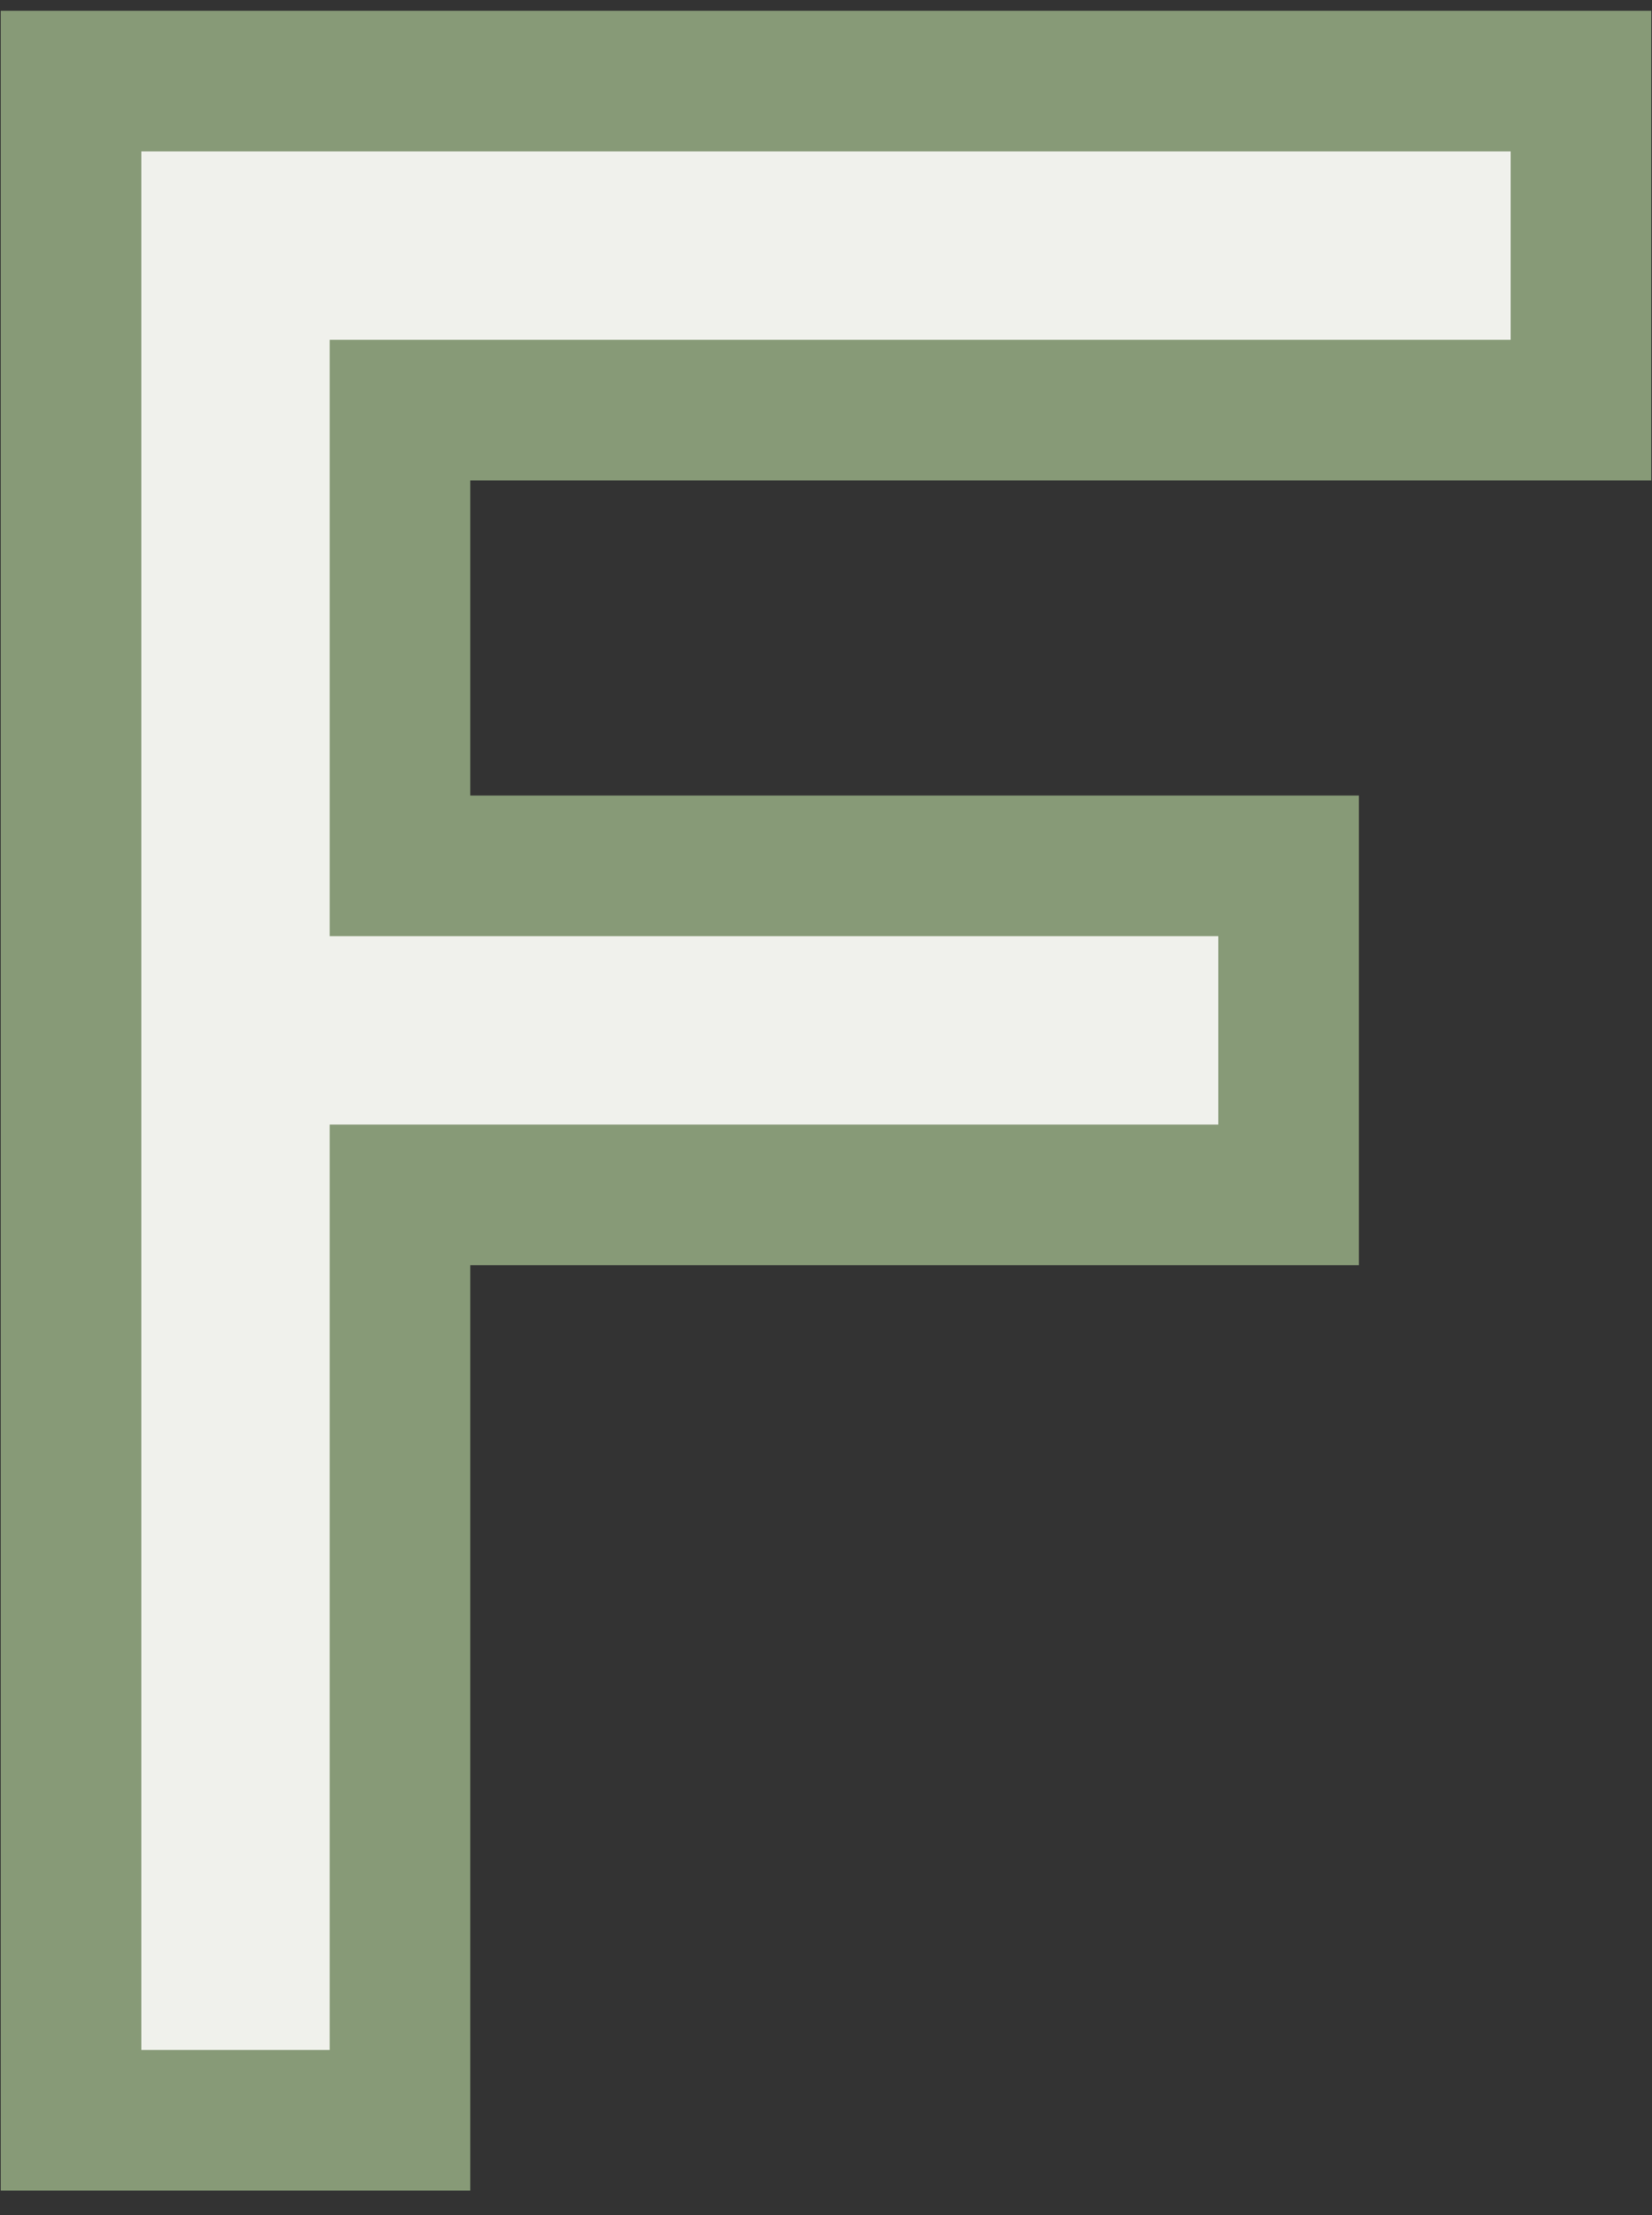 <svg width="47" height="63" viewBox="0 0 47 63" fill="none" xmlns="http://www.w3.org/2000/svg">
<rect x="0" y="0" width="47" height="63" fill="#333333" stroke="none"/>
<path d="M9.38 60.306H11.38V58.306V33.986H34.66H36.66V31.986V26.626V24.626H34.66H11.38V11.666H42.98H44.98V9.666V4.306V2.306H42.98H4.02H2.02V4.306V58.306V60.306H4.02H9.38Z" fill="#F0F1EC" stroke="#879A77" stroke-width="4"/>
</svg>
